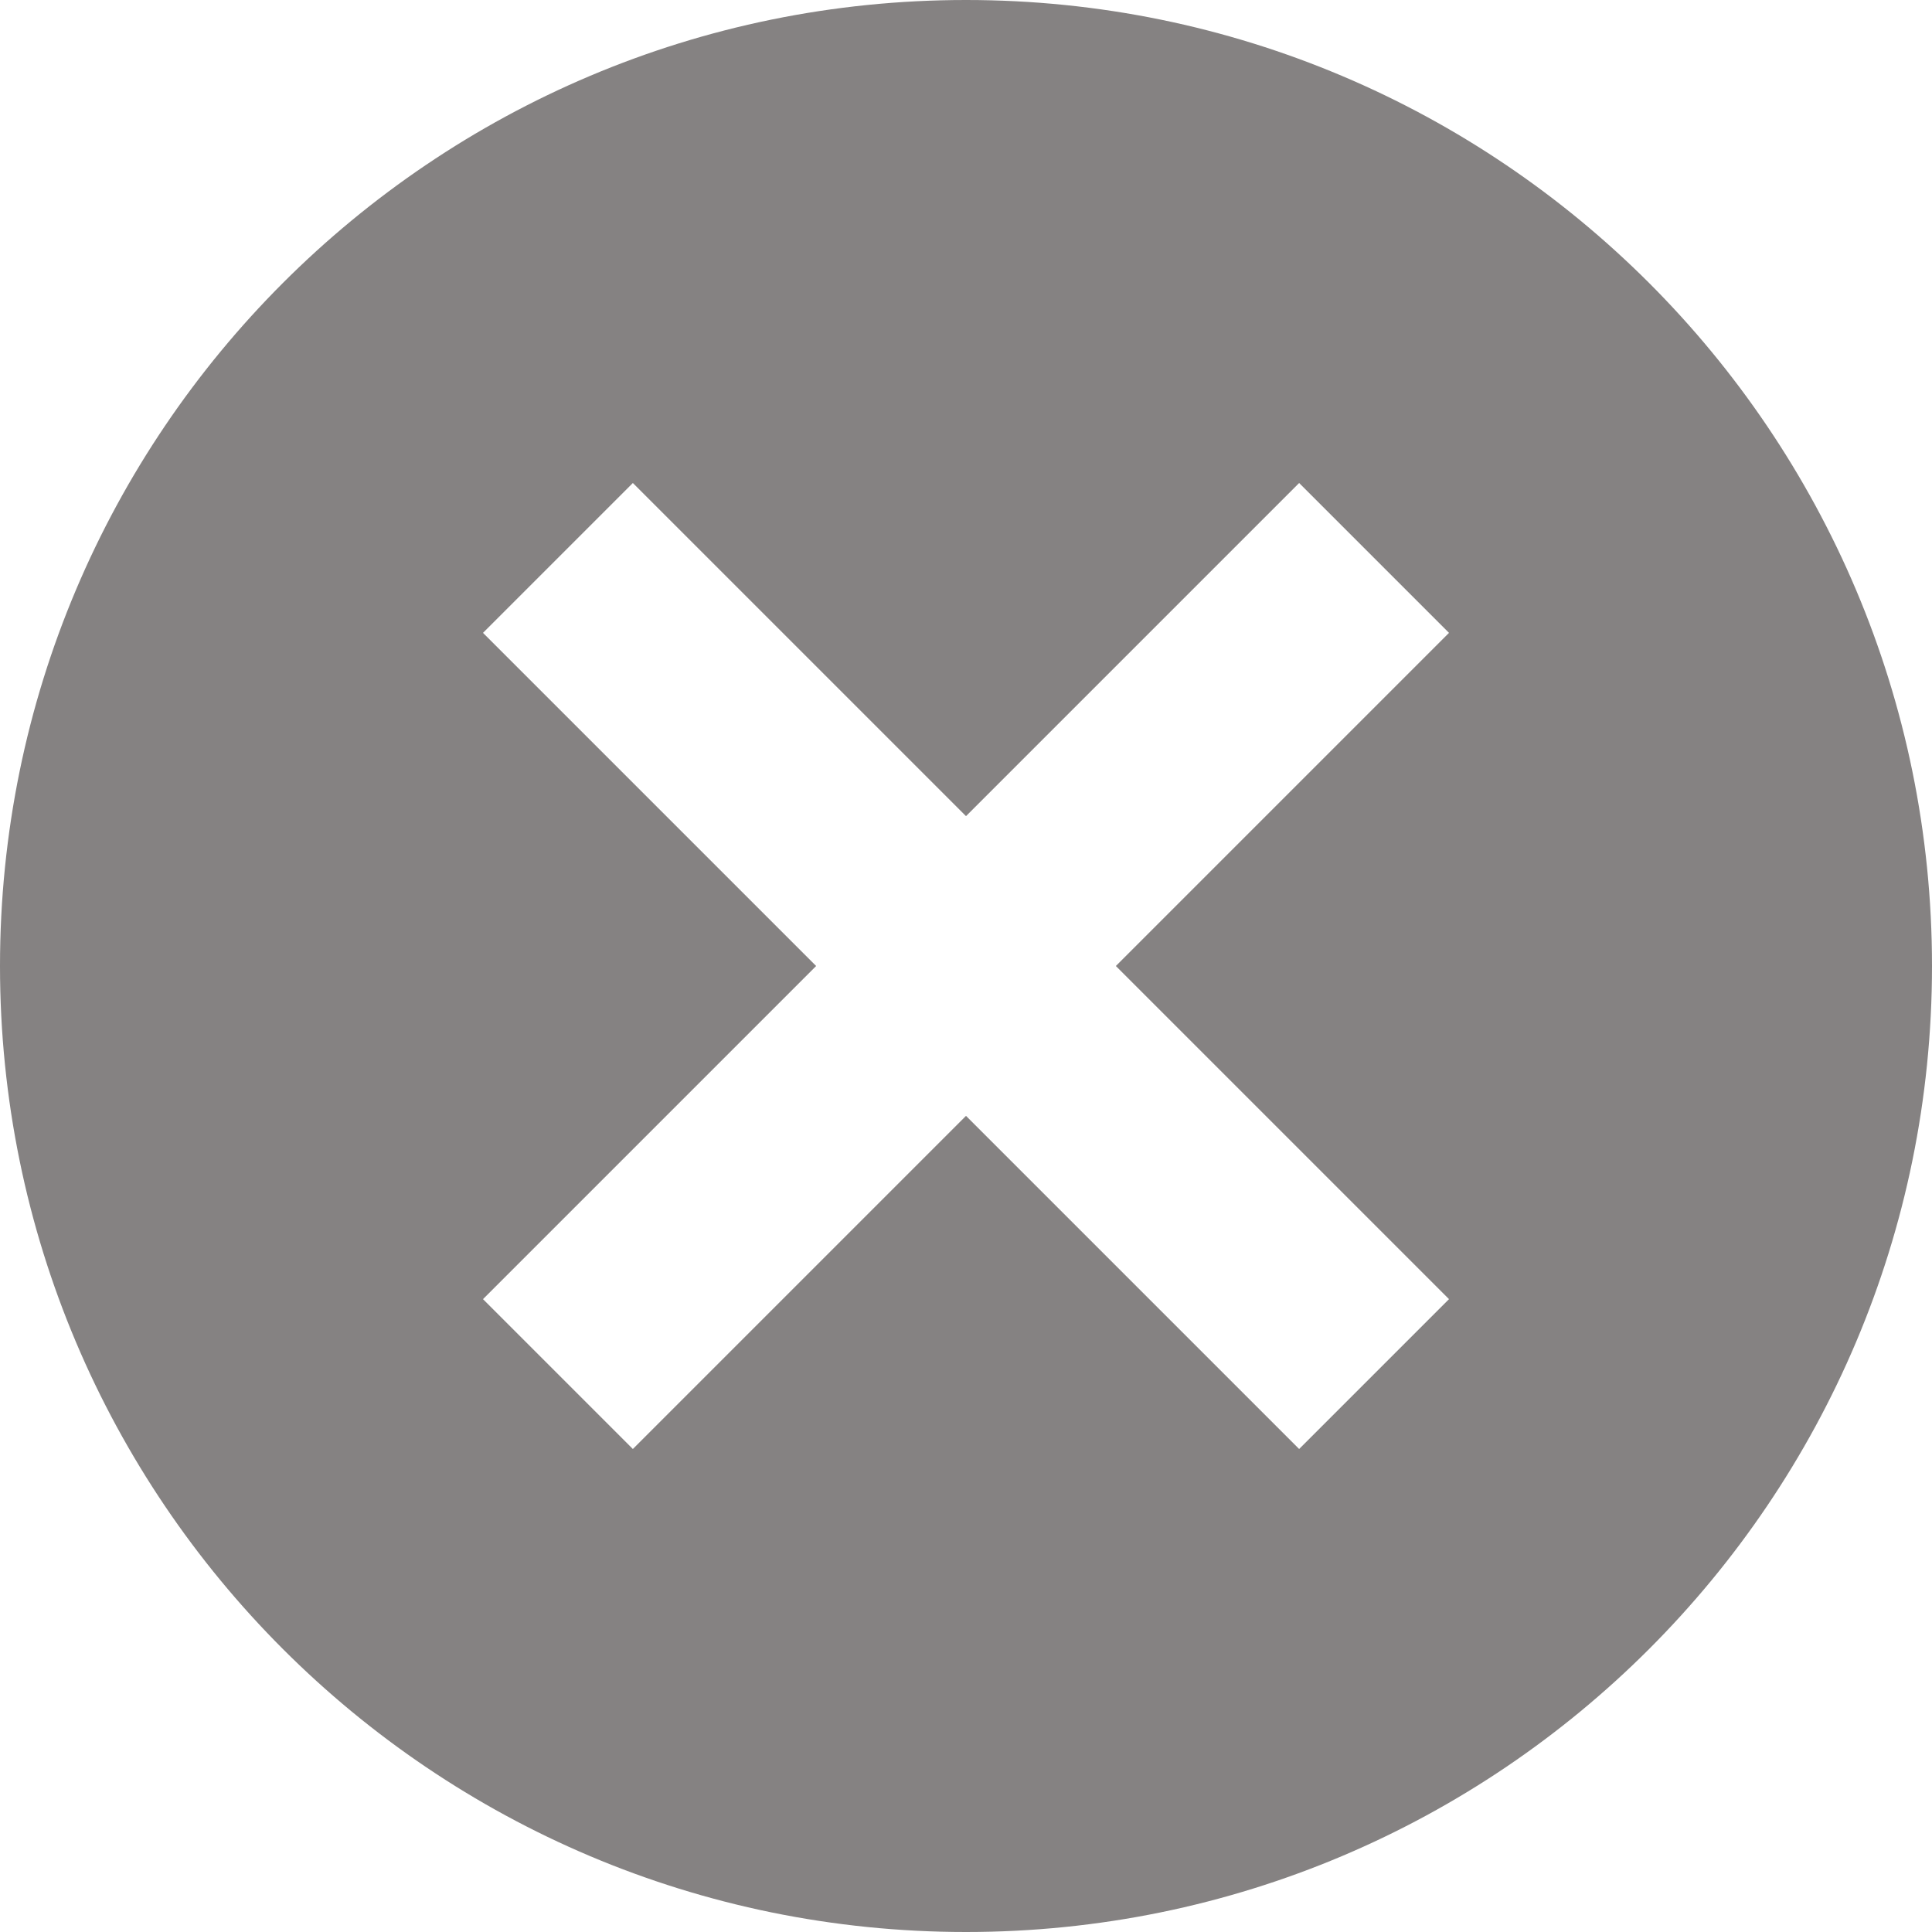 <svg xmlns="http://www.w3.org/2000/svg" width="14" height="14" fill="none" viewBox="0 0 14 14"><path fill="#858282" fill-rule="evenodd" d="M7 0C3.134 0 0 3.134 0 7C0 10.866 3.134 14 7 14C10.866 14 14 10.866 14 7C14 3.134 10.866 0 7 0ZM9.414 10.5L7 8.086L4.586 10.5L3.5 9.414L5.914 7L3.5 4.586L4.586 3.5L7 5.914L9.414 3.5L10.5 4.586L8.086 7L10.5 9.414L9.414 10.5Z" clip-rule="evenodd"/></svg>